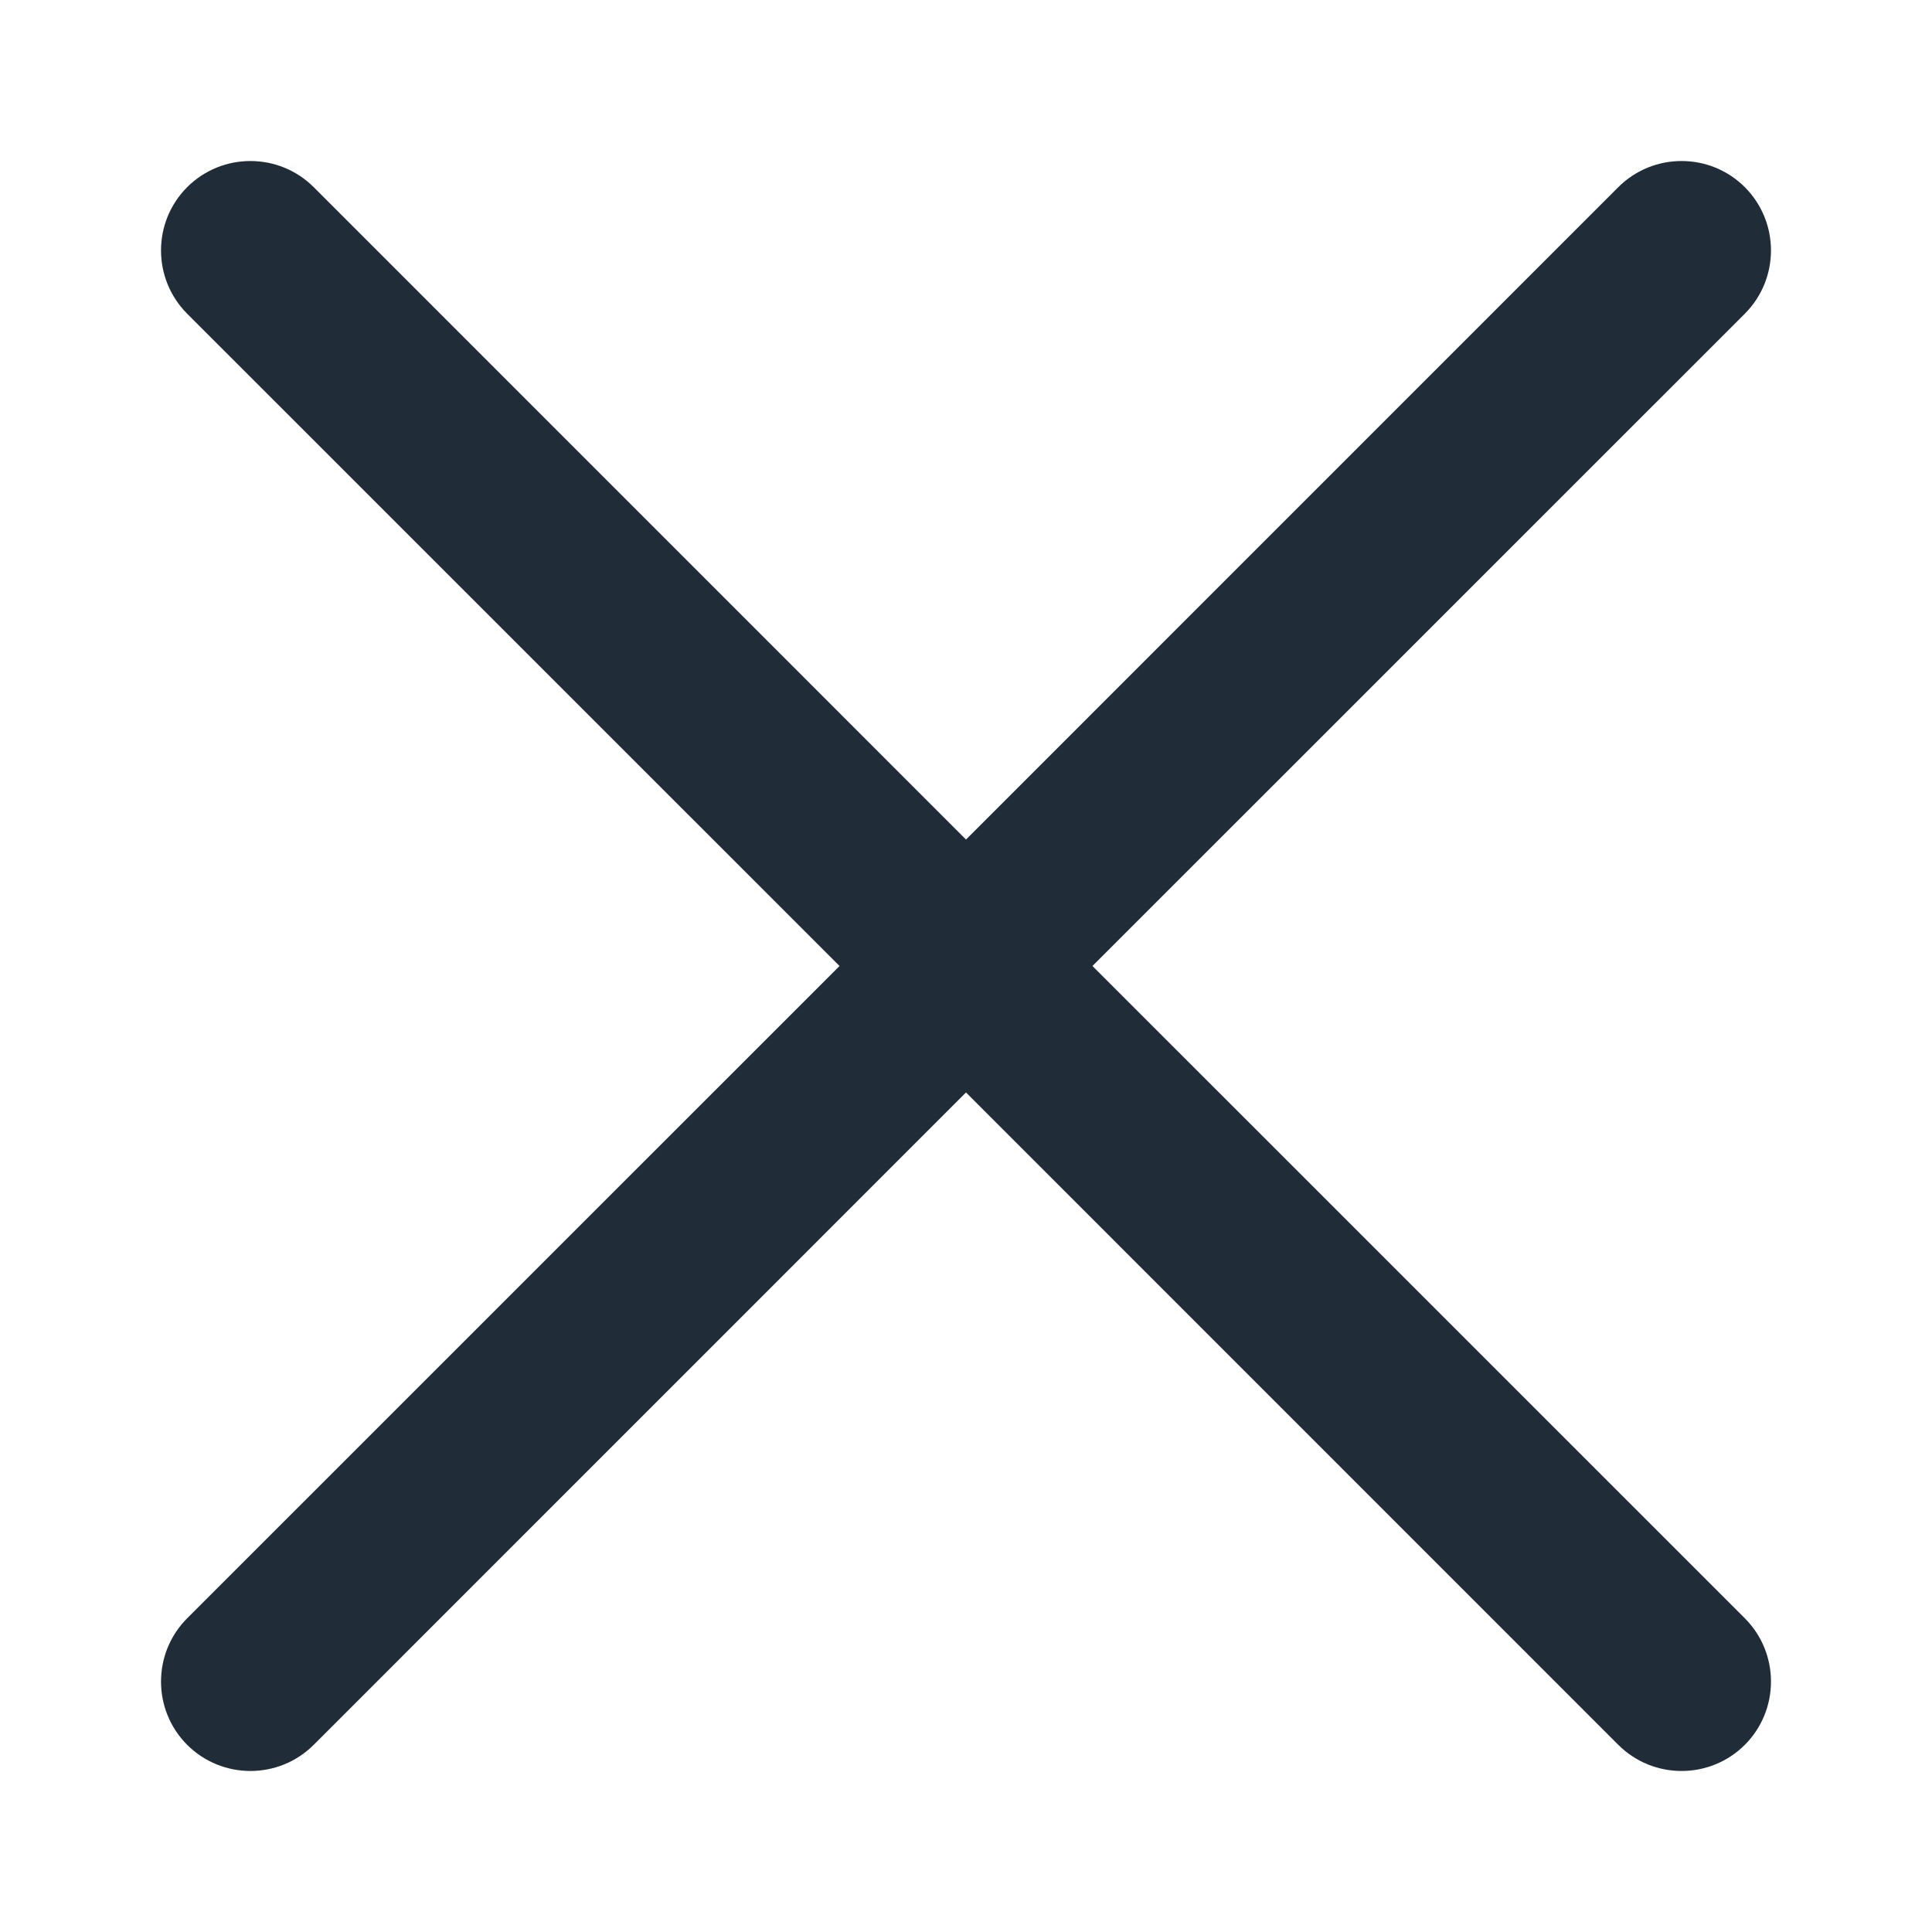 <svg width="24" height="24" viewBox="0 0 24 24" fill="none" xmlns="http://www.w3.org/2000/svg">
<path fill-rule="evenodd" clip-rule="evenodd" d="M21.675 3.897C22.108 3.463 22.108 2.759 21.675 2.325C21.241 1.892 20.537 1.892 20.103 2.325L12 10.429L3.897 2.325C3.463 1.892 2.759 1.892 2.325 2.325C1.892 2.759 1.892 3.463 2.325 3.897L10.429 12L2.325 20.103C1.892 20.537 1.892 21.241 2.325 21.675C2.759 22.108 3.463 22.108 3.897 21.675L12 13.571L20.103 21.675C20.537 22.108 21.241 22.108 21.675 21.675C22.108 21.241 22.108 20.537 21.675 20.103L13.571 12L21.675 3.897Z" fill="#202D38"/>
</svg>
